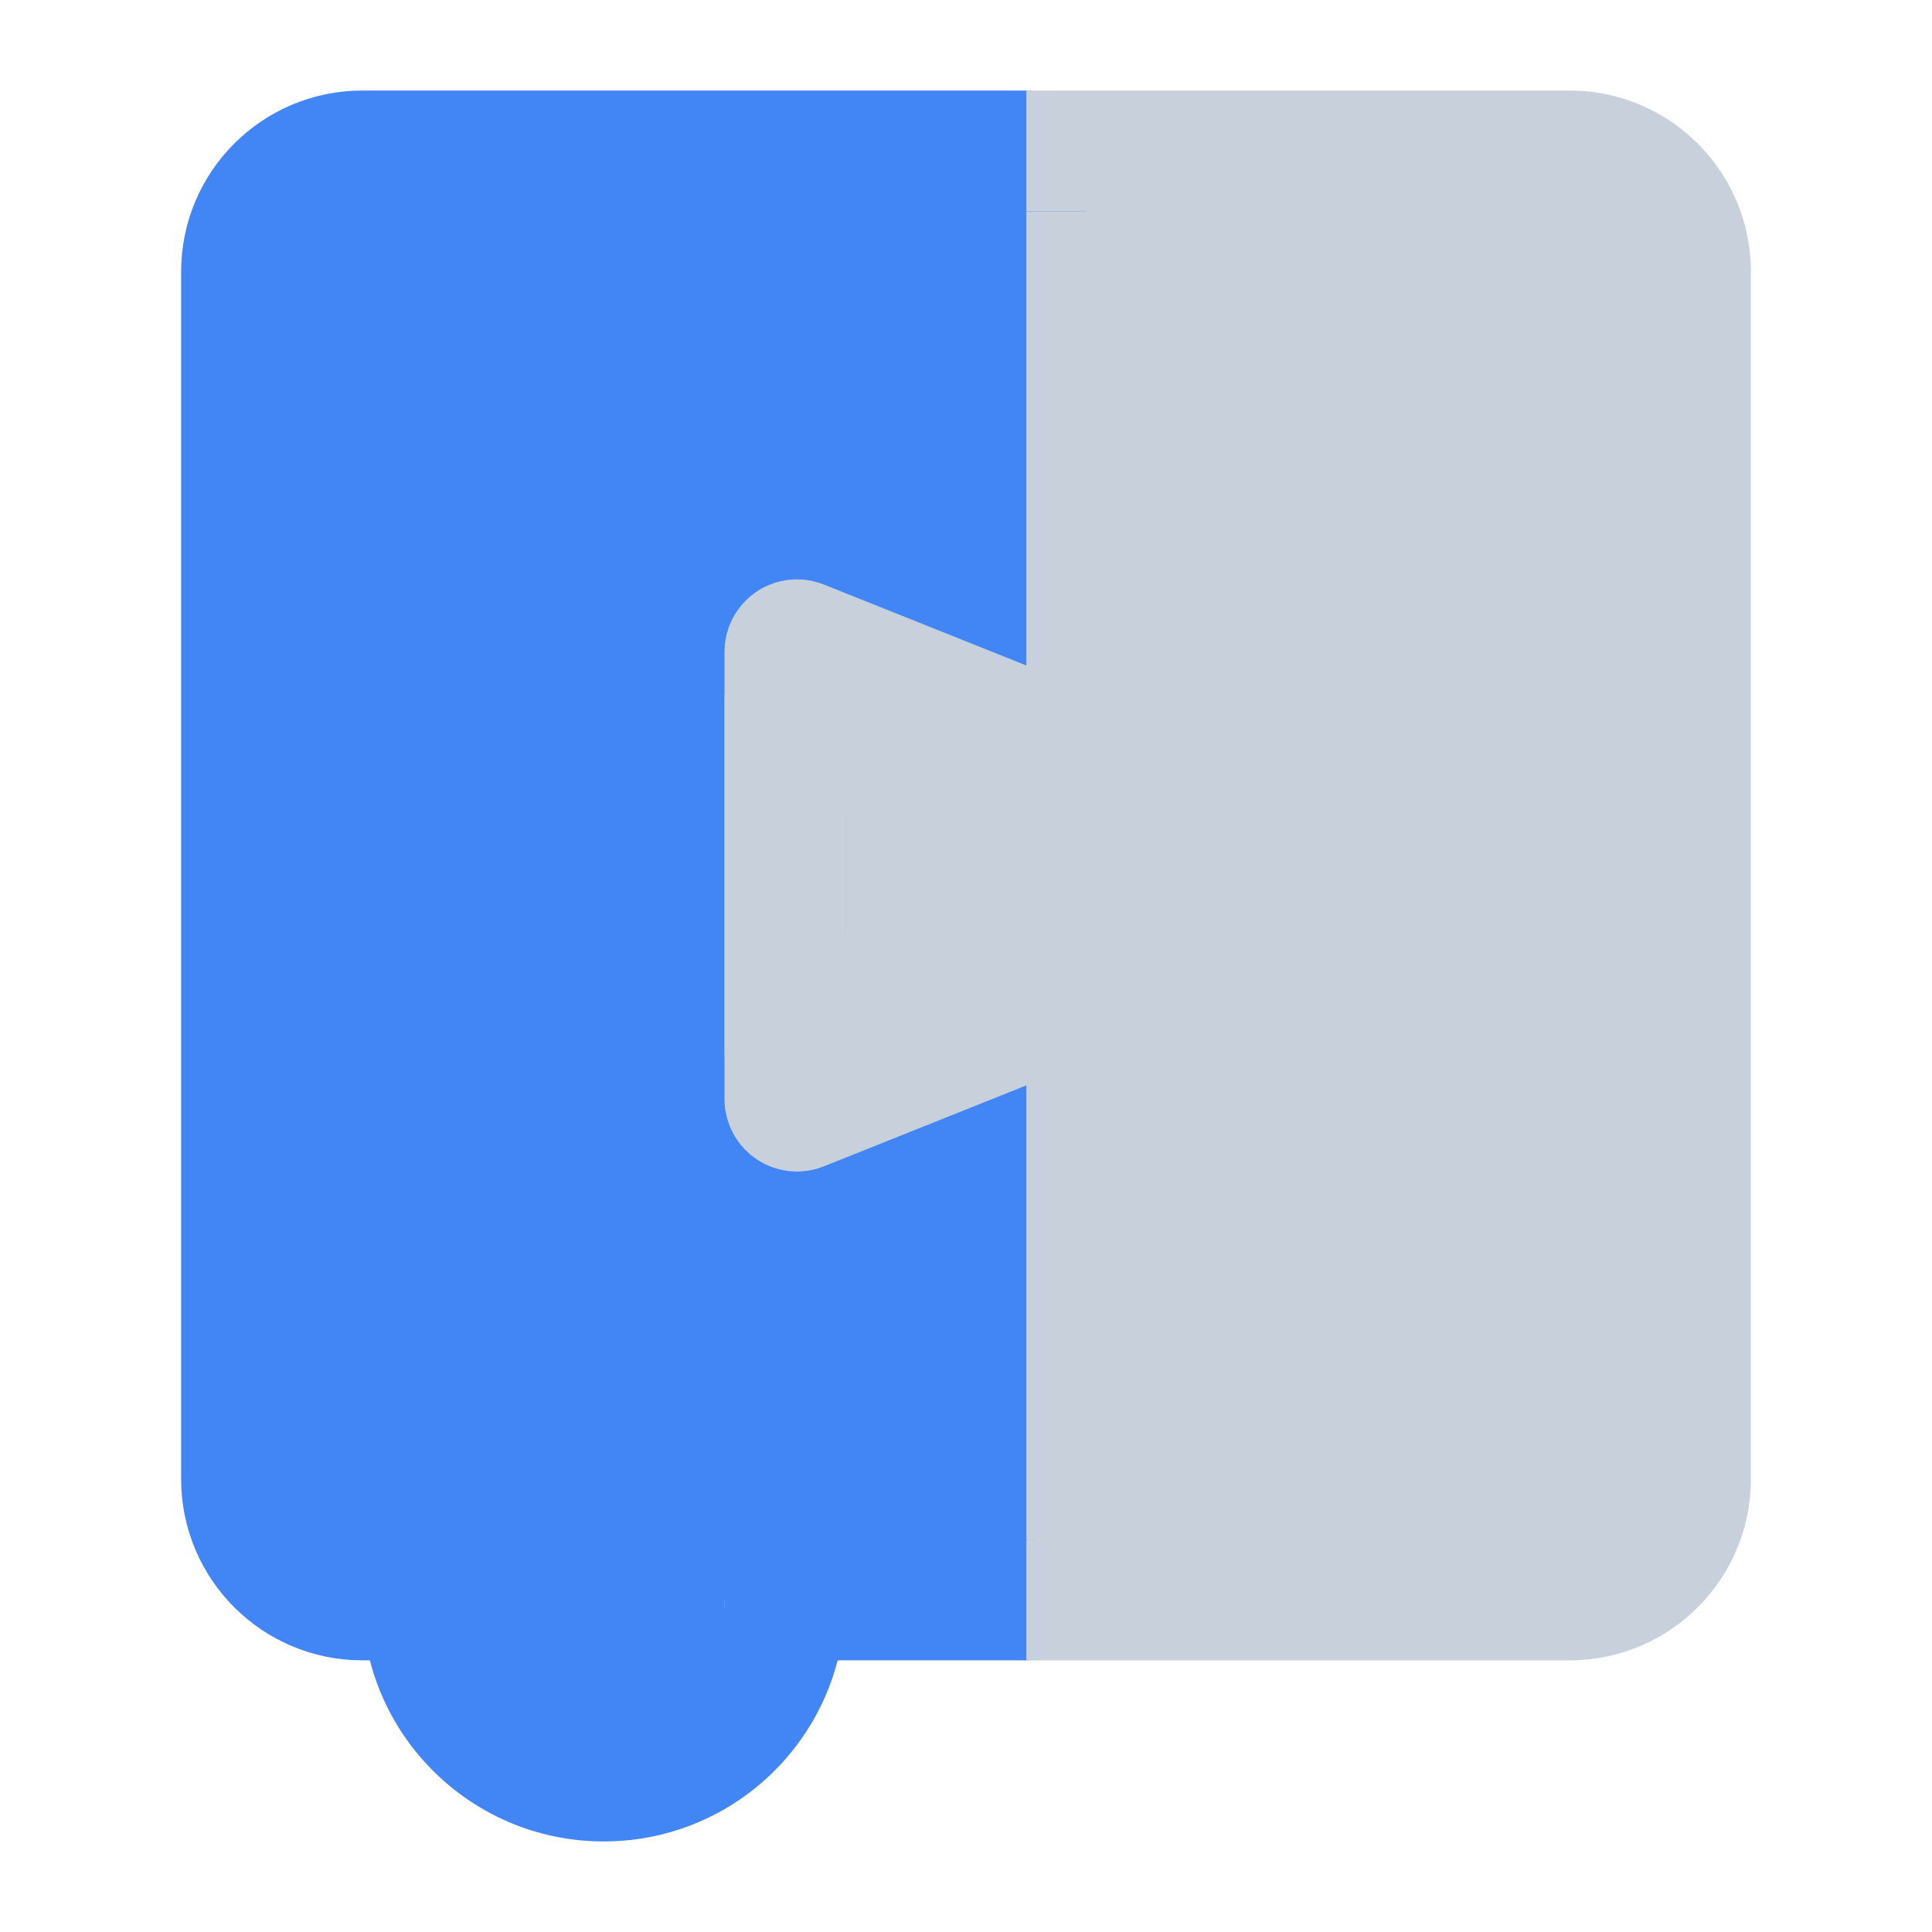 <svg width="16" height="16" viewBox="0 0 16 16" fill="none" xmlns="http://www.w3.org/2000/svg">
<rect x="2" y="1.25" width="7" height="12" fill="#4285F4"/>
<path d="M4 12H6V14.5H5H4V12Z" fill="#4285F4"/>
<path d="M9 1.75V6.102C9 6.173 8.929 6.221 8.863 6.195L6.637 5.305C6.571 5.279 6.5 5.327 6.5 5.398V9.102C6.5 9.173 6.571 9.221 6.637 9.195L8.863 8.305C8.929 8.279 9 8.327 9 8.398V13.25" stroke="#C8D1DB" stroke-miterlimit="16"/>
<path d="M6.5 8.25V6.25H9V8.25H6.5Z" stroke="#C8D1DB" stroke-linecap="square"/>
<path d="M5 15.25C6.105 15.25 7 14.355 7 13.25H6C6 13.802 5.552 14.25 5 14.25V15.25ZM5 14.25C4.448 14.25 4 13.802 4 13.25H3C3 14.355 3.895 15.25 5 15.25V14.25Z" fill="#4285F4"/>
<path d="M6.5 13.25H8.5" stroke="#4285F4" stroke-linecap="round"/>
<path d="M8.5 1.25H3C2.448 1.25 2 1.698 2 2.25V12.25C2 12.802 2.448 13.25 3 13.25H3.5" stroke="#4285F4" stroke-linecap="round"/>
<rect x="9" y="1.25" width="5" height="12" fill="#C8D1DB"/>
<path d="M9 0.75H8.5V1.75H9V0.75ZM9 12.75H8.5V13.75H9V12.75ZM9 1.75H13V0.75H9V1.75ZM13.5 2.25V12.25H14.5V2.25H13.5ZM13 12.75H9V13.75H13V12.75ZM13.5 12.25C13.5 12.526 13.276 12.75 13 12.75V13.75C13.828 13.75 14.5 13.078 14.5 12.25H13.5ZM13 1.75C13.276 1.75 13.5 1.974 13.5 2.25H14.5C14.5 1.422 13.828 0.75 13 0.75V1.75Z" fill="#C8D1DB"/>
<rect x="7" y="6.25" width="2" height="2" fill="#C8D1DB"/>
</svg>

